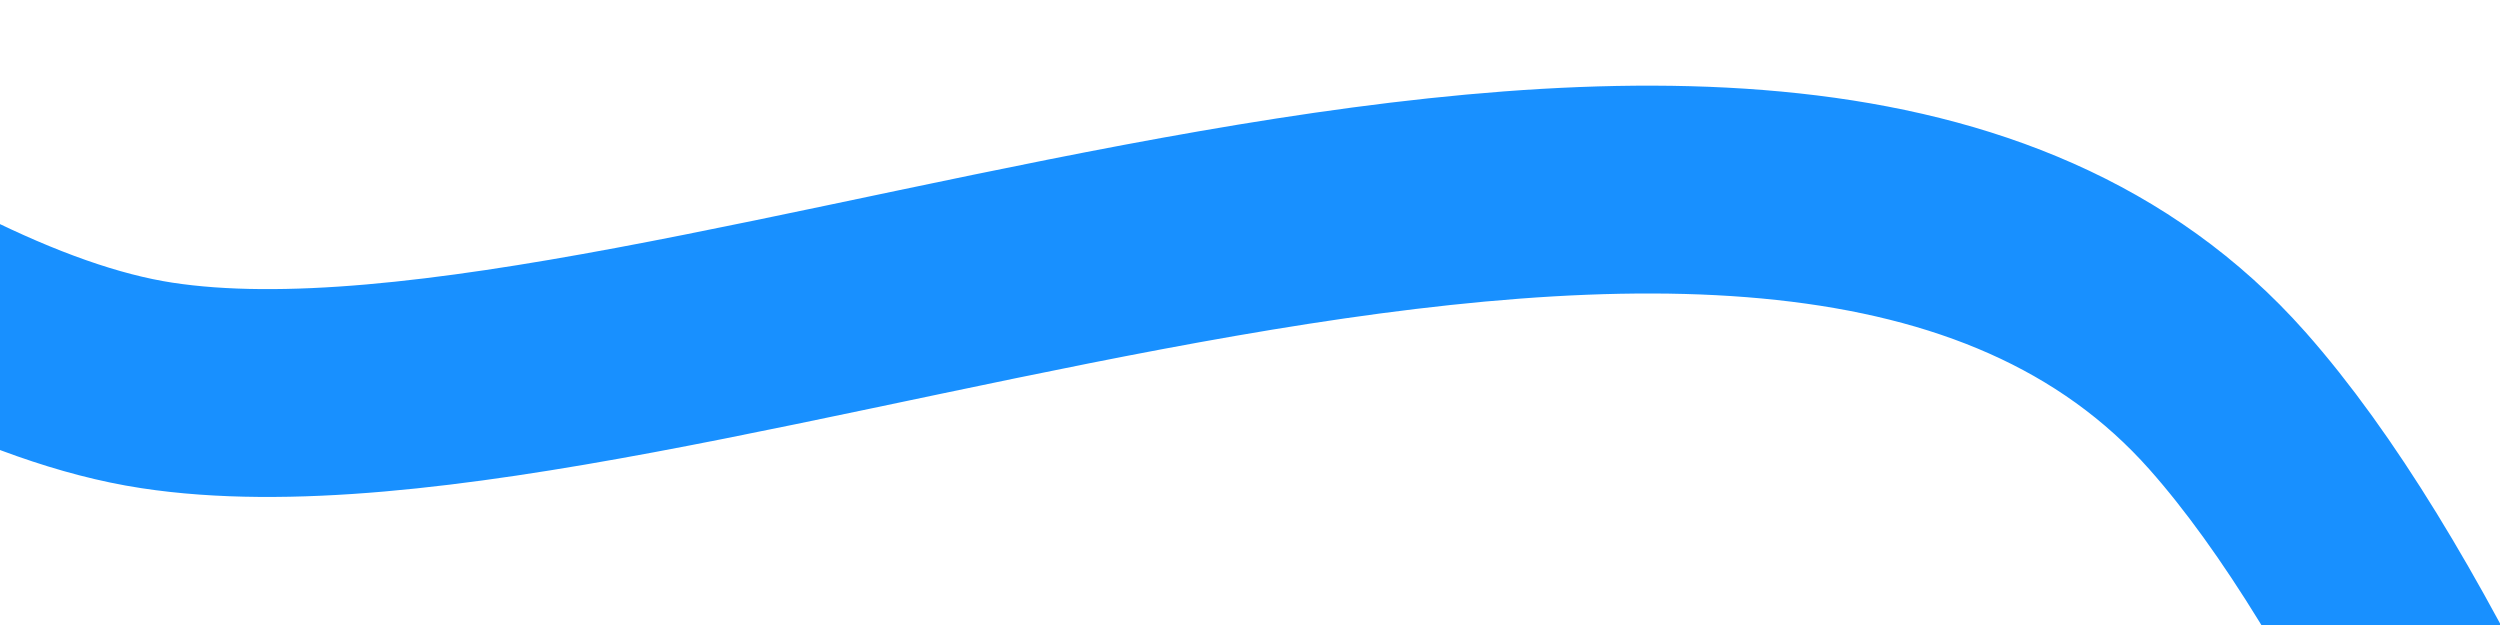﻿<?xml version="1.0" encoding="utf-8"?>
<svg version="1.1" xmlns:xlink="http://www.w3.org/1999/xlink" width="24px" height="6px" preserveAspectRatio="xMinYMid meet" viewBox="146 203  24 4" xmlns="http://www.w3.org/2000/svg">
  <g transform="matrix(-1 -0.017 0.017 -1 312.398 412.726 )">
    <path d="M 460.842 0.325  C 460.842 0.325  443.89 13.193  440.052 22.117  C 434.077 36.008  429.269 84.064  420.152 83.773  C 412.978 83.547  407.719 42.465  400.56 41.477  C 393.418 40.495  383.908 68.814  378.33 77.857  C 374.105 84.705  363.57 101.559  358.738 96.601  C 347.227 84.785  350.662 10.15  338.644 0.605  C 333.469 -3.505  323.302 14.452  318.925 21.375  C 313.745 29.571  304.998 53.303  298.453 54.807  C 293.452 55.96  284.377 40.976  279.363 41.888  C 273.753 42.906  264.558 58.336  259.52 63.42  C 254.909 68.072  244.902 77.09  239.801 75.576  C 234.131 73.897  225.133 55.835  219.456 54.301  C 214.527 52.967  204.852 60.632  200.115 63.67  C 195.168 66.844  185.33 75.591  180.145 75.13  C 174.987 74.674  165.517 63.861  160.364 63.164  C 155.407 62.492  144.858 68.122  140.488 63.354  C 134.175 56.461  127.791 23.736  120.707 21.37  C 115.535 19.645  105.786 37.151  100.74 34.293  C 94.578 30.804  87.451 3.297  81.148 1.046  C 75.677 -0.909  64.978 12.913  61.334 21.375  C 55.269 35.461  50.614 84.545  41.364 84.194  C 34.124 83.918  28.755 41.021  21.521 41.643  C 12.879 42.38  0.045 96.351  0.045 96.351  " stroke-width="1.995" stroke="#1890ff" fill="none" transform="matrix(1 0 0 1 8 141 )" />
  </g>
</svg>